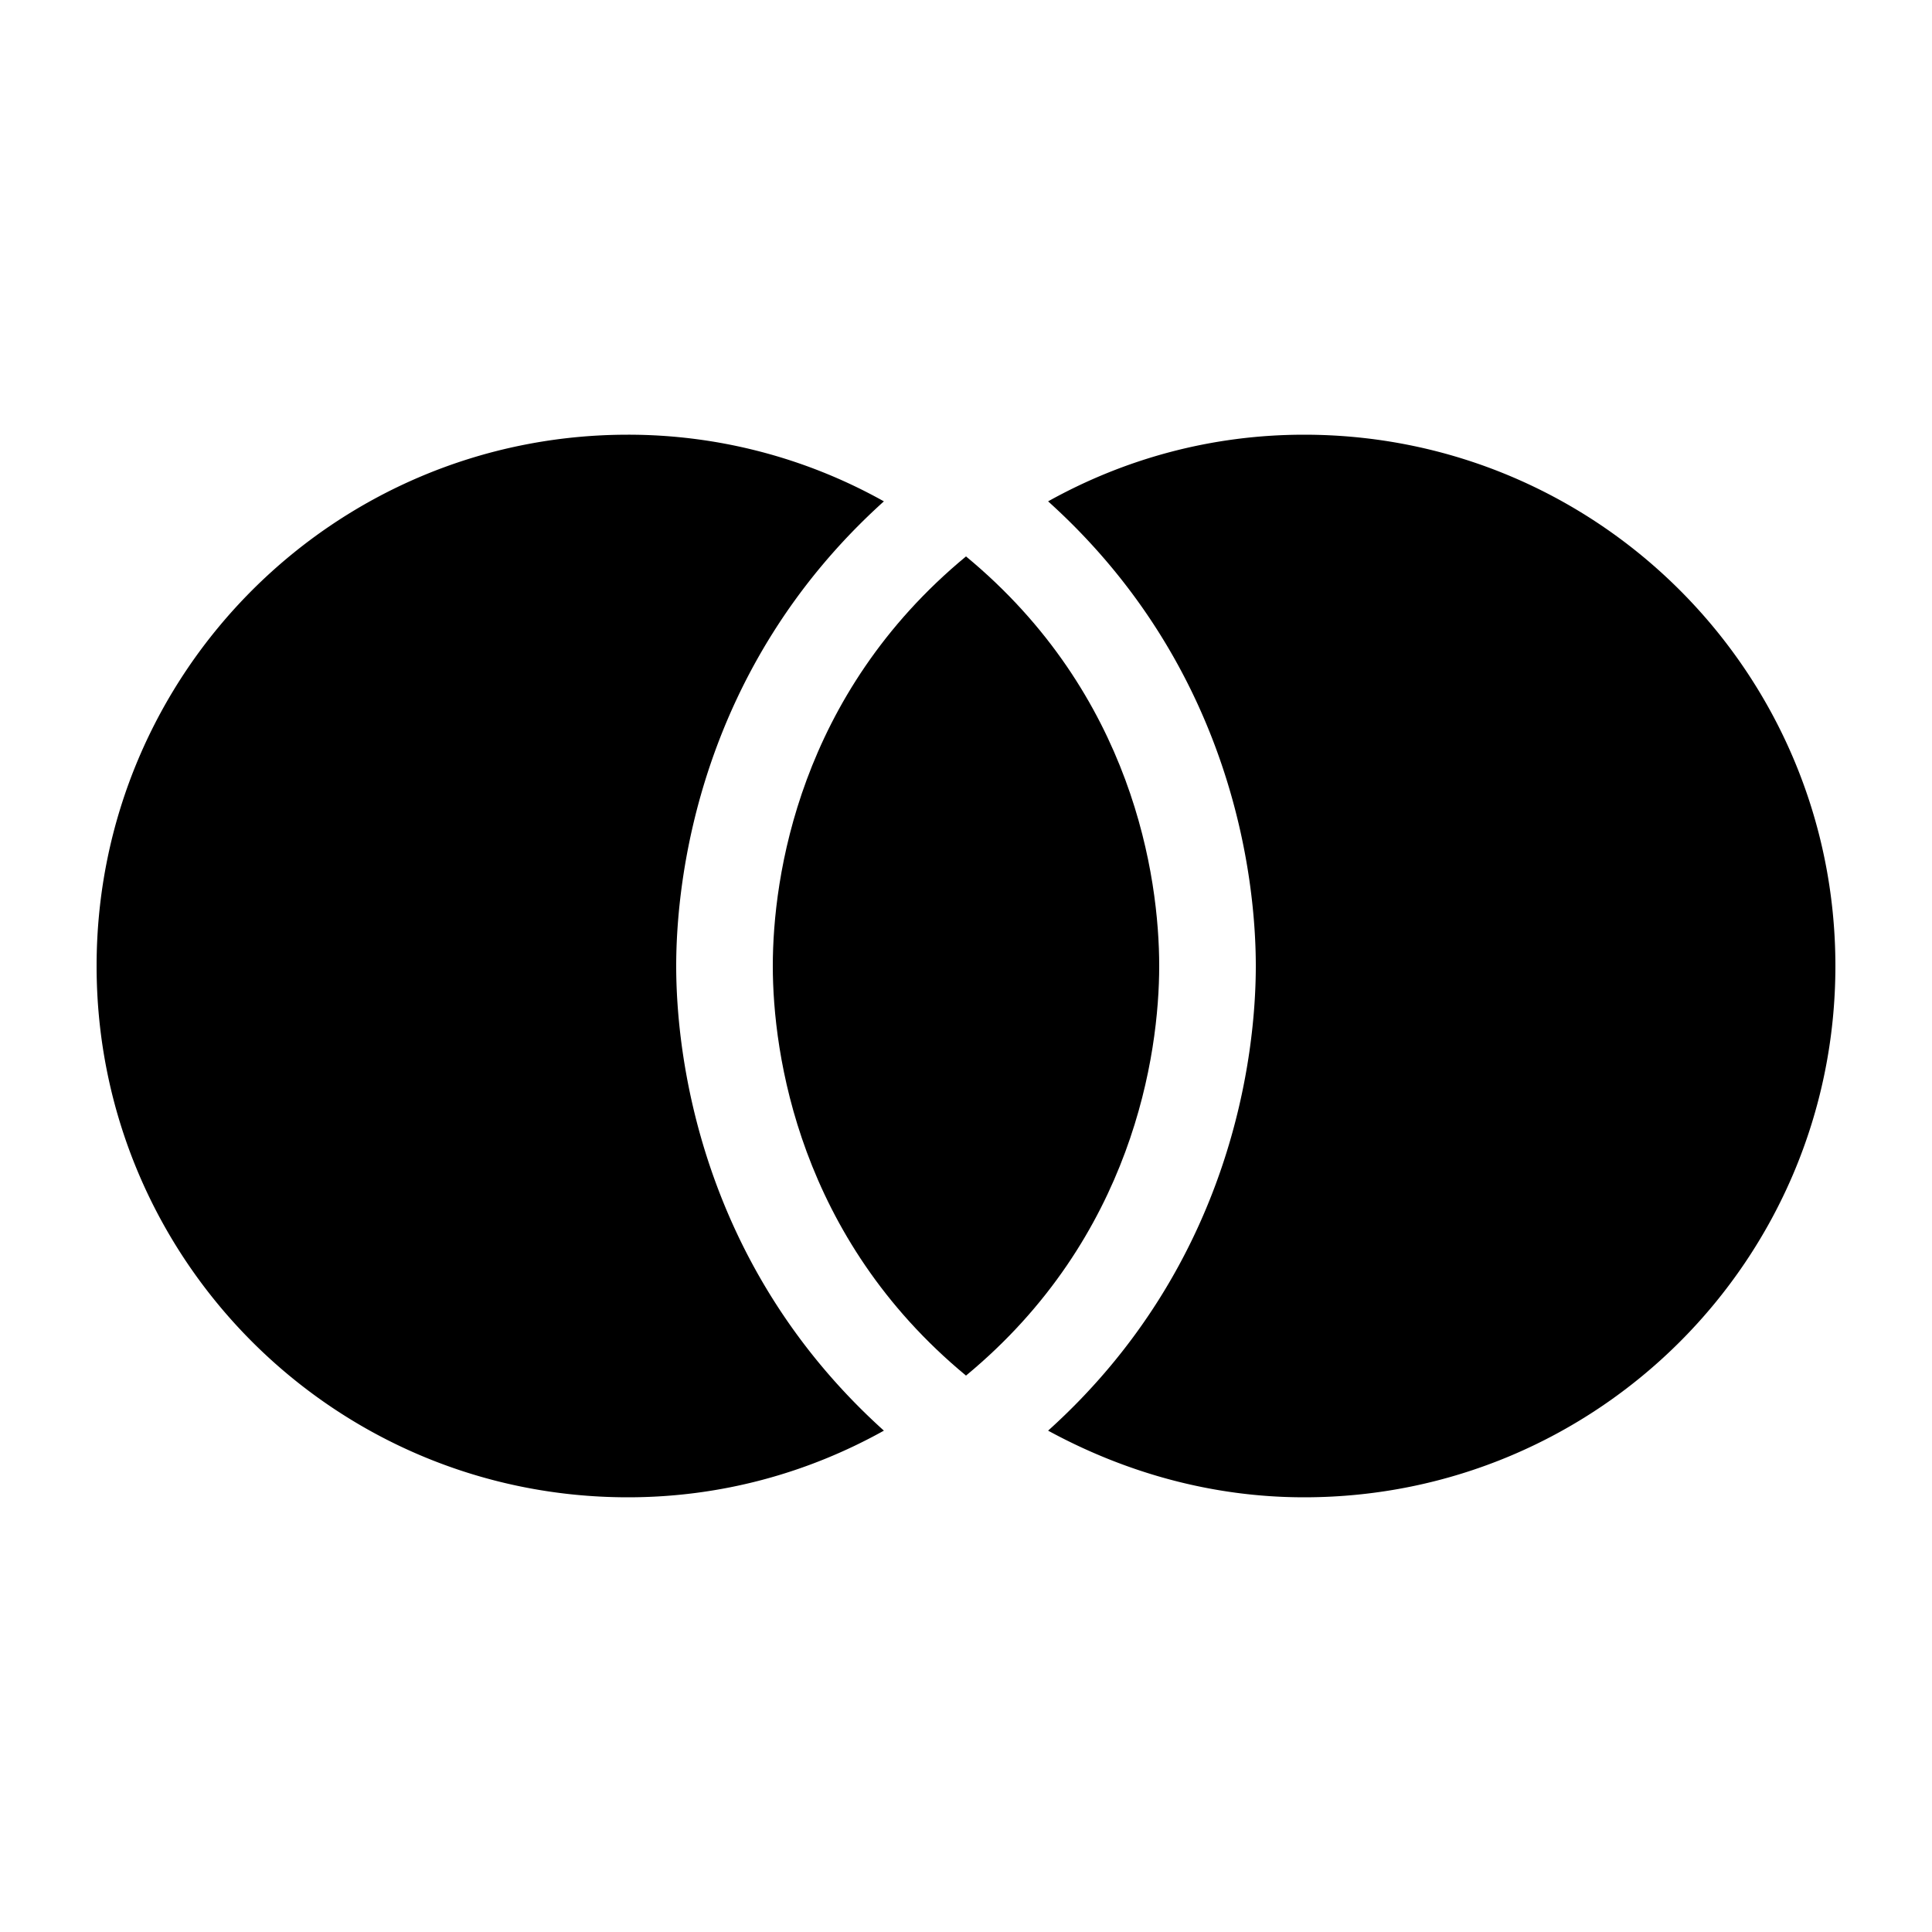 <svg xmlns="http://www.w3.org/2000/svg" width="20" height="20" viewBox="0 0 20 20"><path d="M10 5.76C8.27 7.19 8 9.08 8 10c0 .91.27 2.81 2 4.24 1.73-1.43 2-3.33 2-4.24 0-.92-.27-2.81-2-4.24z"/><path d="M13.5 4.5c-.96 0-1.86.25-2.65.69C12.77 6.92 13 9.11 13 10c0 .89-.23 3.08-2.15 4.81.79.43 1.69.69 2.65.69 3.04 0 5.5-2.46 5.5-5.5s-2.46-5.5-5.5-5.5zm-4.35.69A5.42 5.42 0 0 0 6.5 4.5C3.46 4.5 1 6.96 1 10s2.46 5.5 5.5 5.5c.96 0 1.86-.25 2.65-.69C7.23 13.08 7 10.89 7 10c0-.89.23-3.08 2.15-4.81z"/></svg>